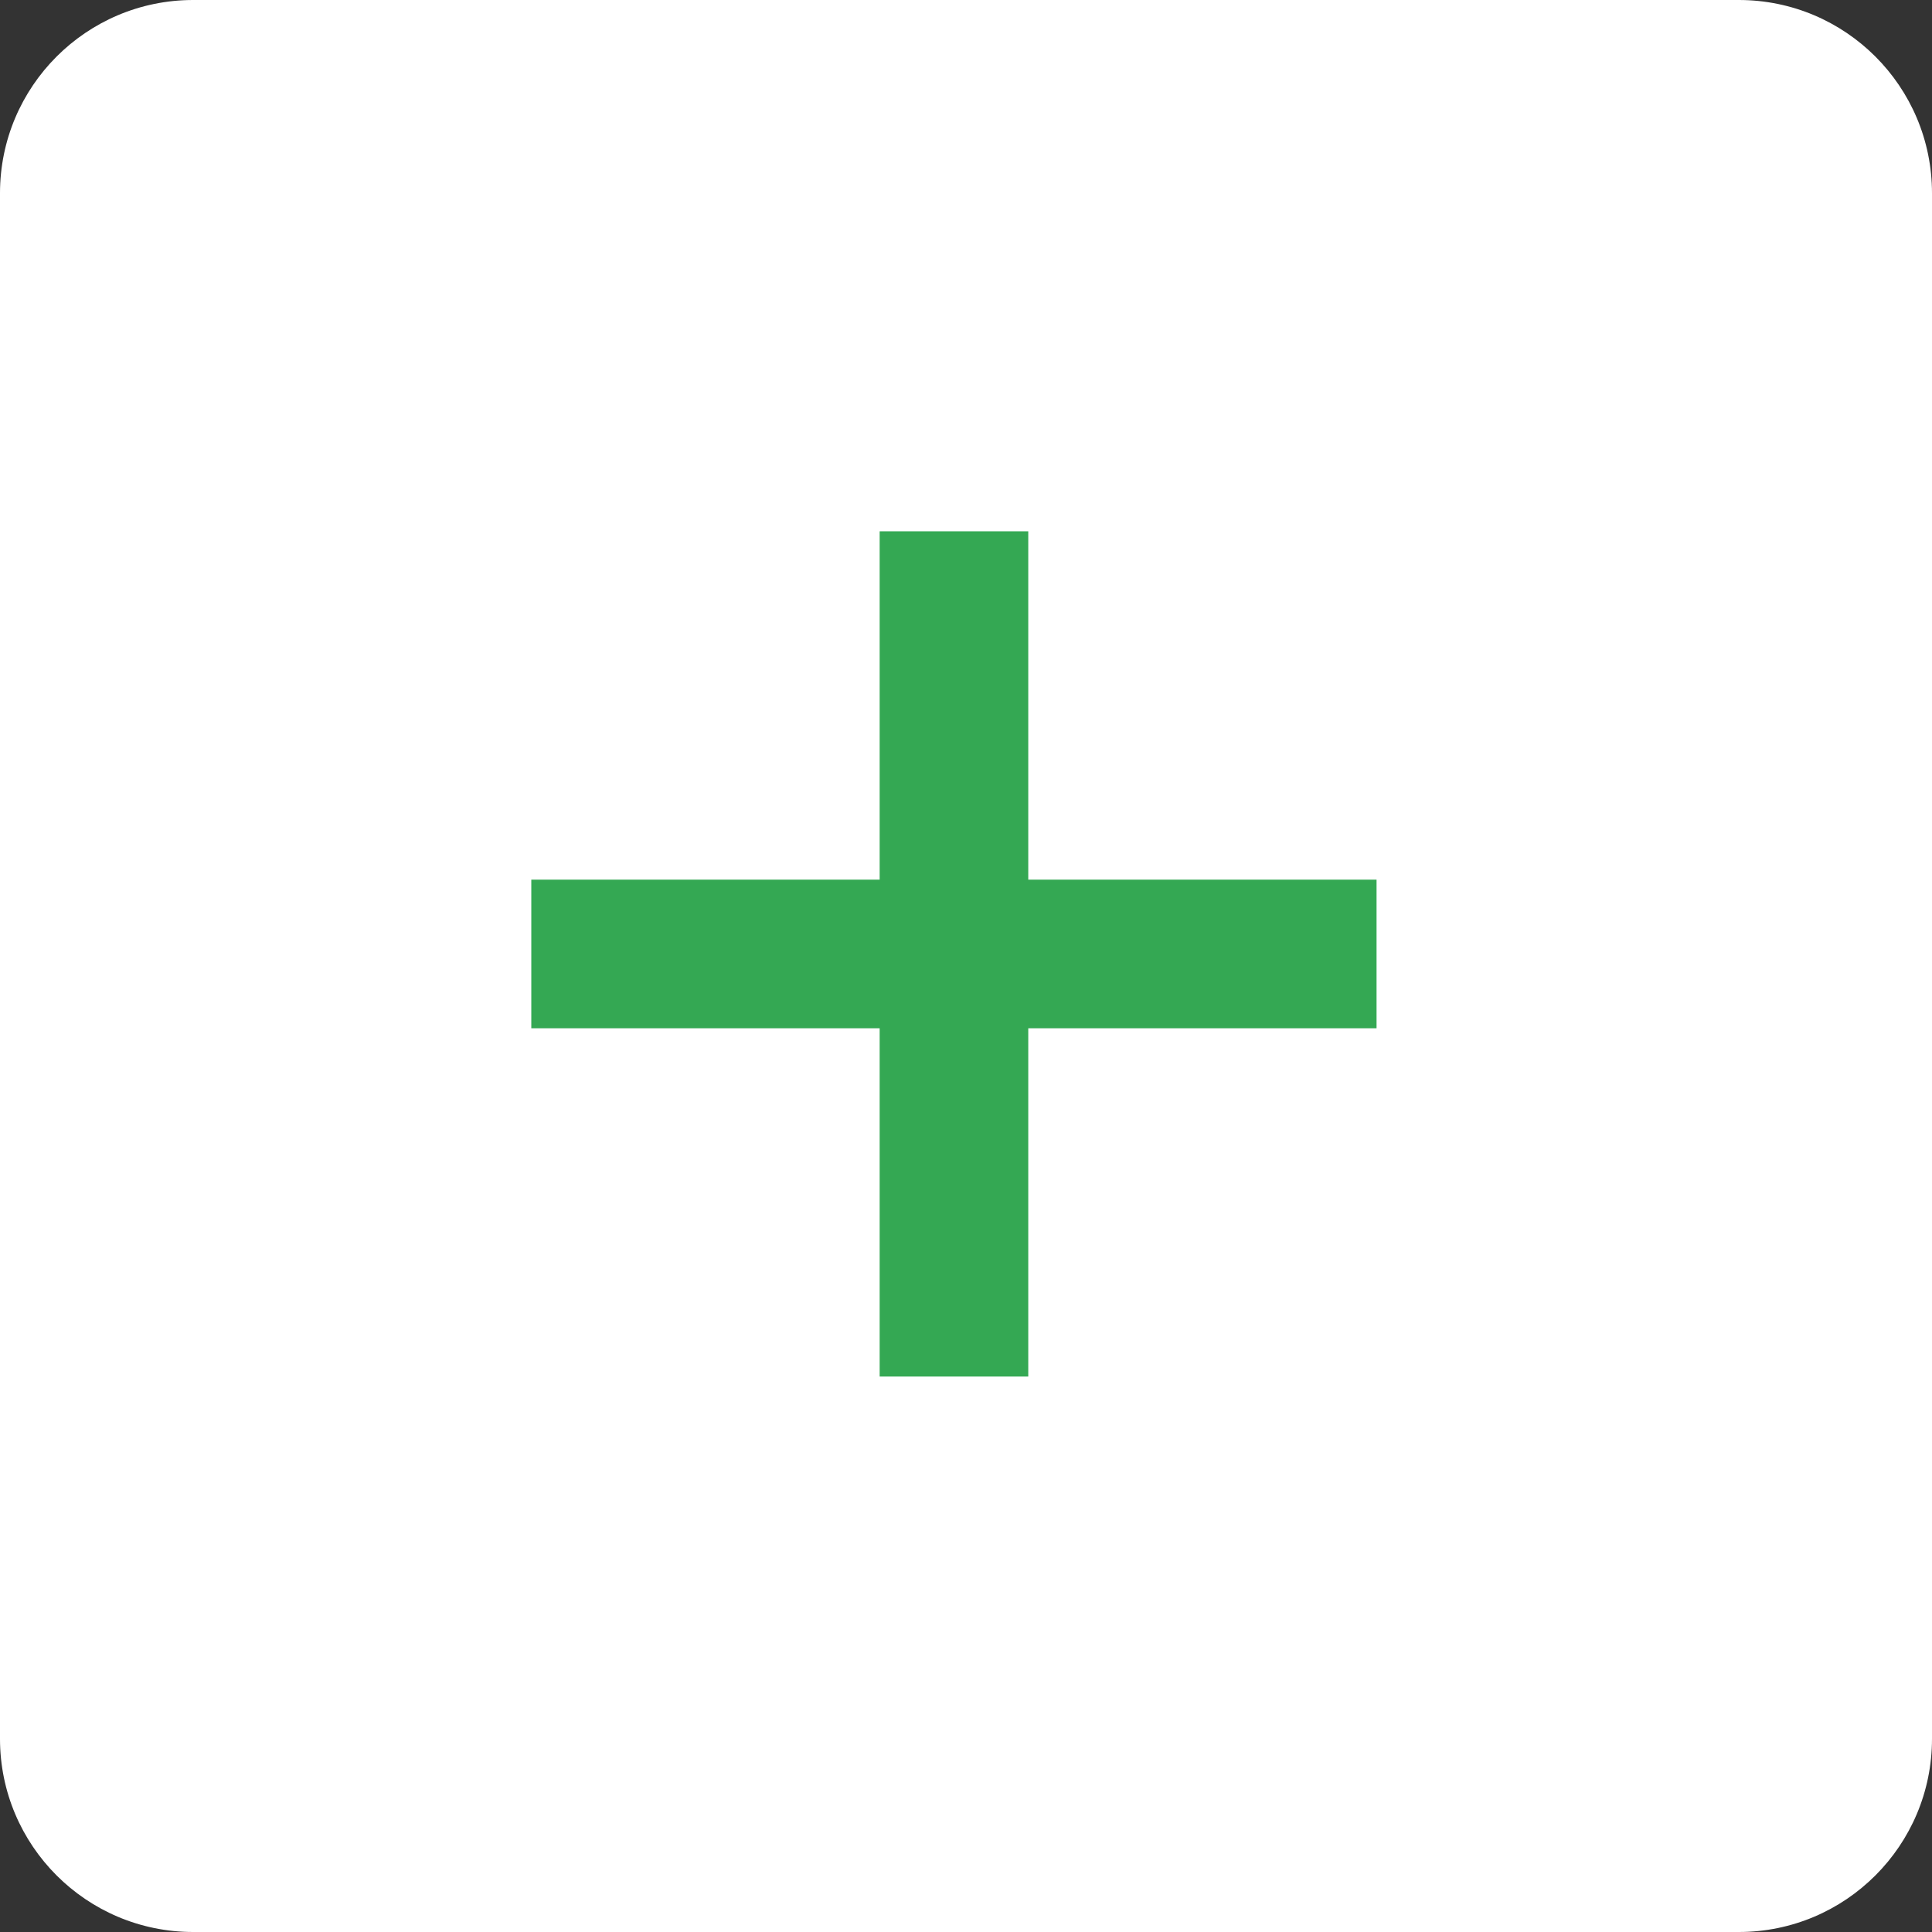 <svg width="26" height="26" viewBox="0 0 26 26" fill="none" xmlns="http://www.w3.org/2000/svg">
<rect x="0" y="0" width="26" height="26" fill="#333333" stroke="none"/>
<g id="Group 1769">
<g id="Group 1754">
<g id="Group 1751">
<g id="Group 1747">
<path id="Rectangle 1811" d="M0 2.6C0 1.164 1.164 0 2.6 0H23.4C24.836 0 26 1.164 26 2.6V23.4C26 24.836 24.836 26 23.4 26H2.6C1.164 26 0 24.836 0 23.4V2.6Z" fill="white"/>
<g id="Group 1744">
<path id="Vector 71" d="M12.838 7.15V18.525" stroke="#34A853" stroke-width="2"/>
<path id="Vector 72" d="M18.525 12.838L7.15 12.838" stroke="#34A853" stroke-width="2"/>
</g>
</g>
</g>
</g>
</g>
</svg>
